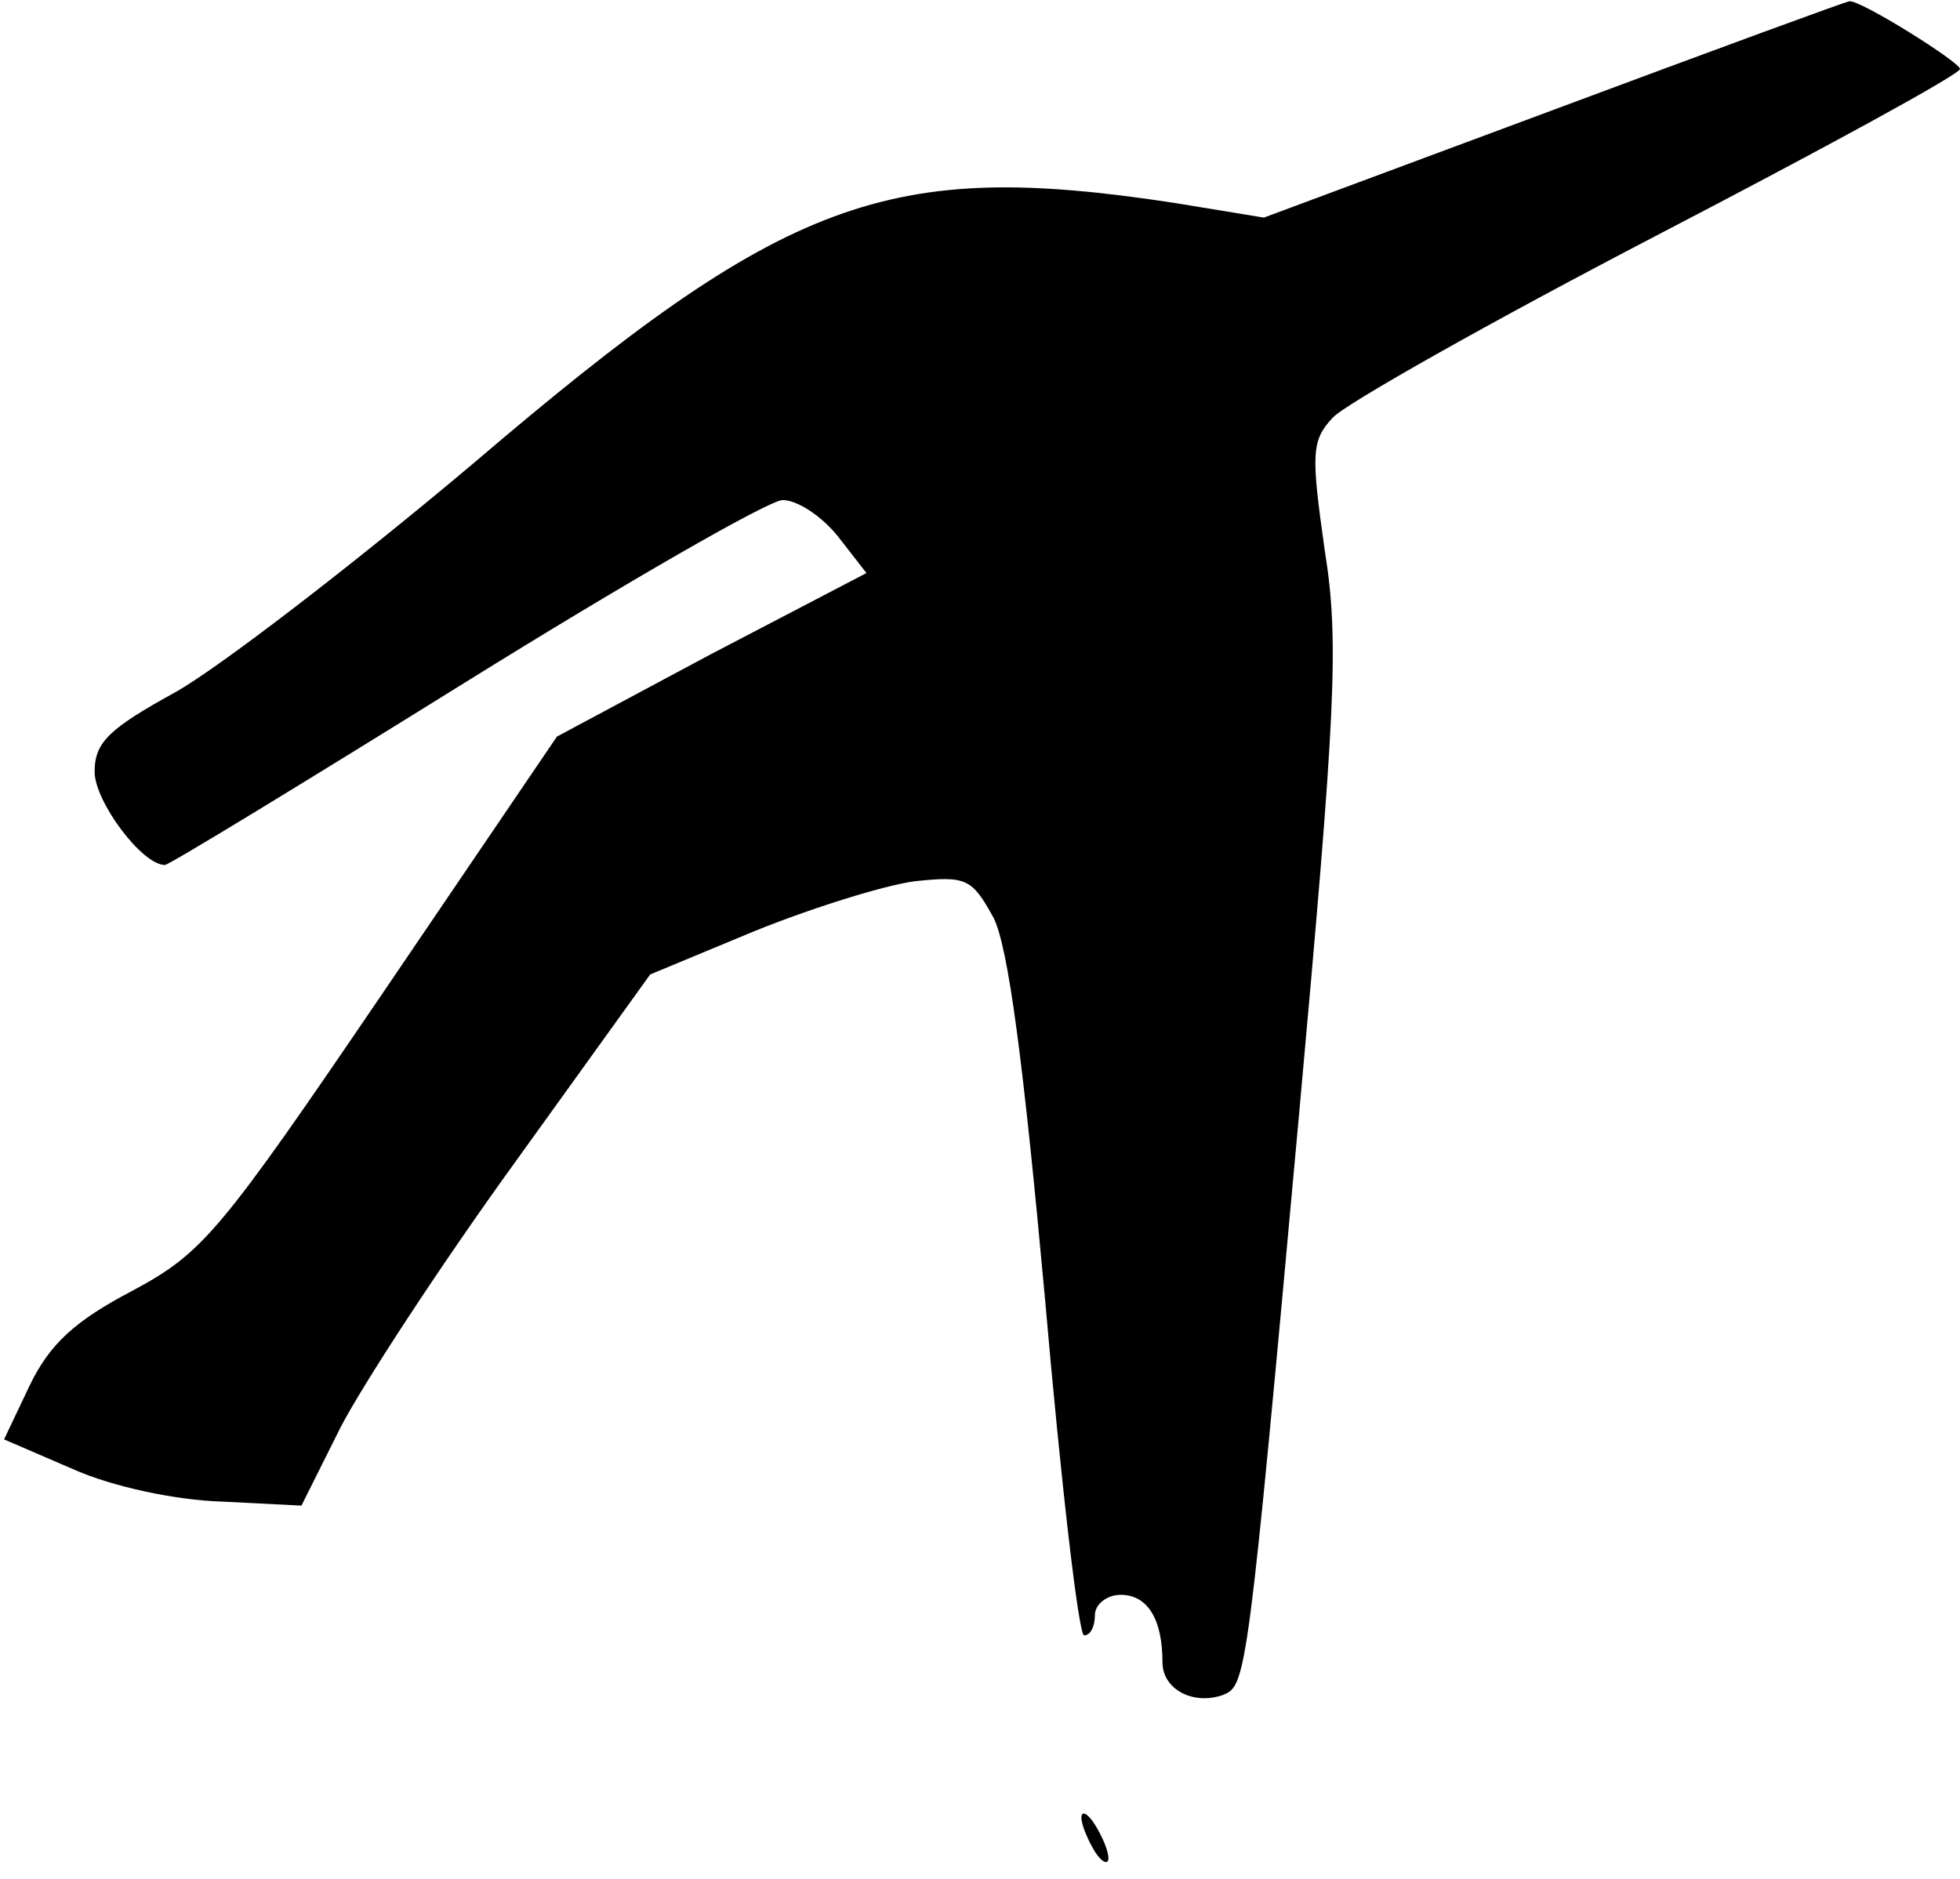 <?xml version="1.0" standalone="no"?>
<!DOCTYPE svg PUBLIC "-//W3C//DTD SVG 20010904//EN"
 "http://www.w3.org/TR/2001/REC-SVG-20010904/DTD/svg10.dtd">
<svg version="1.0" xmlns="http://www.w3.org/2000/svg"
 width="145pt" height="139pt" viewBox="0 0 145 139"
 preserveAspectRatio="xMidYMid meet">
<g transform="translate(0,139) scale(0.1,-0.1)"
fill="#000000" stroke="none">
<path fill="#000000" stroke="none" d="M1150 1309 l-215 -80 -67 11 c-211 32
-286 5 -518 -193 -89 -75 -188 -151 -220 -169 -49 -27 -60 -37 -60 -59 0 -22
35 -69 52 -69 3 0 103 61 222 135 119 74 225 135 235 135 11 0 29 -12 41 -27
l21 -27 -115 -60 -114 -61 -129 -190 c-121 -178 -133 -192 -185 -220 -42 -22
-61 -39 -76 -70 l-19 -40 51 -22 c29 -13 76 -23 110 -24 l59 -3 29 58 c16 31
74 120 129 196 l100 139 77 32 c42 17 96 34 119 37 38 4 42 2 58 -27 11 -22
22 -106 38 -281 12 -138 25 -250 29 -250 5 0 8 7 8 15 0 8 9 15 19 15 20 0 31
-18 31 -50 0 -20 23 -32 45 -24 17 7 18 12 56 429 27 298 30 350 19 418 -10
71 -10 81 6 98 9 10 117 71 240 135 123 64 224 119 224 123 0 5 -75 52 -82 50
-2 0 -100 -36 -218 -80z"/>
<path fill="#000000" stroke="none" d="M800 45 c0 -5 5 -17 10 -25 5 -8 10
-10 10 -5 0 6 -5 17 -10 25 -5 8 -10 11 -10 5z"/>
</g>
</svg>
